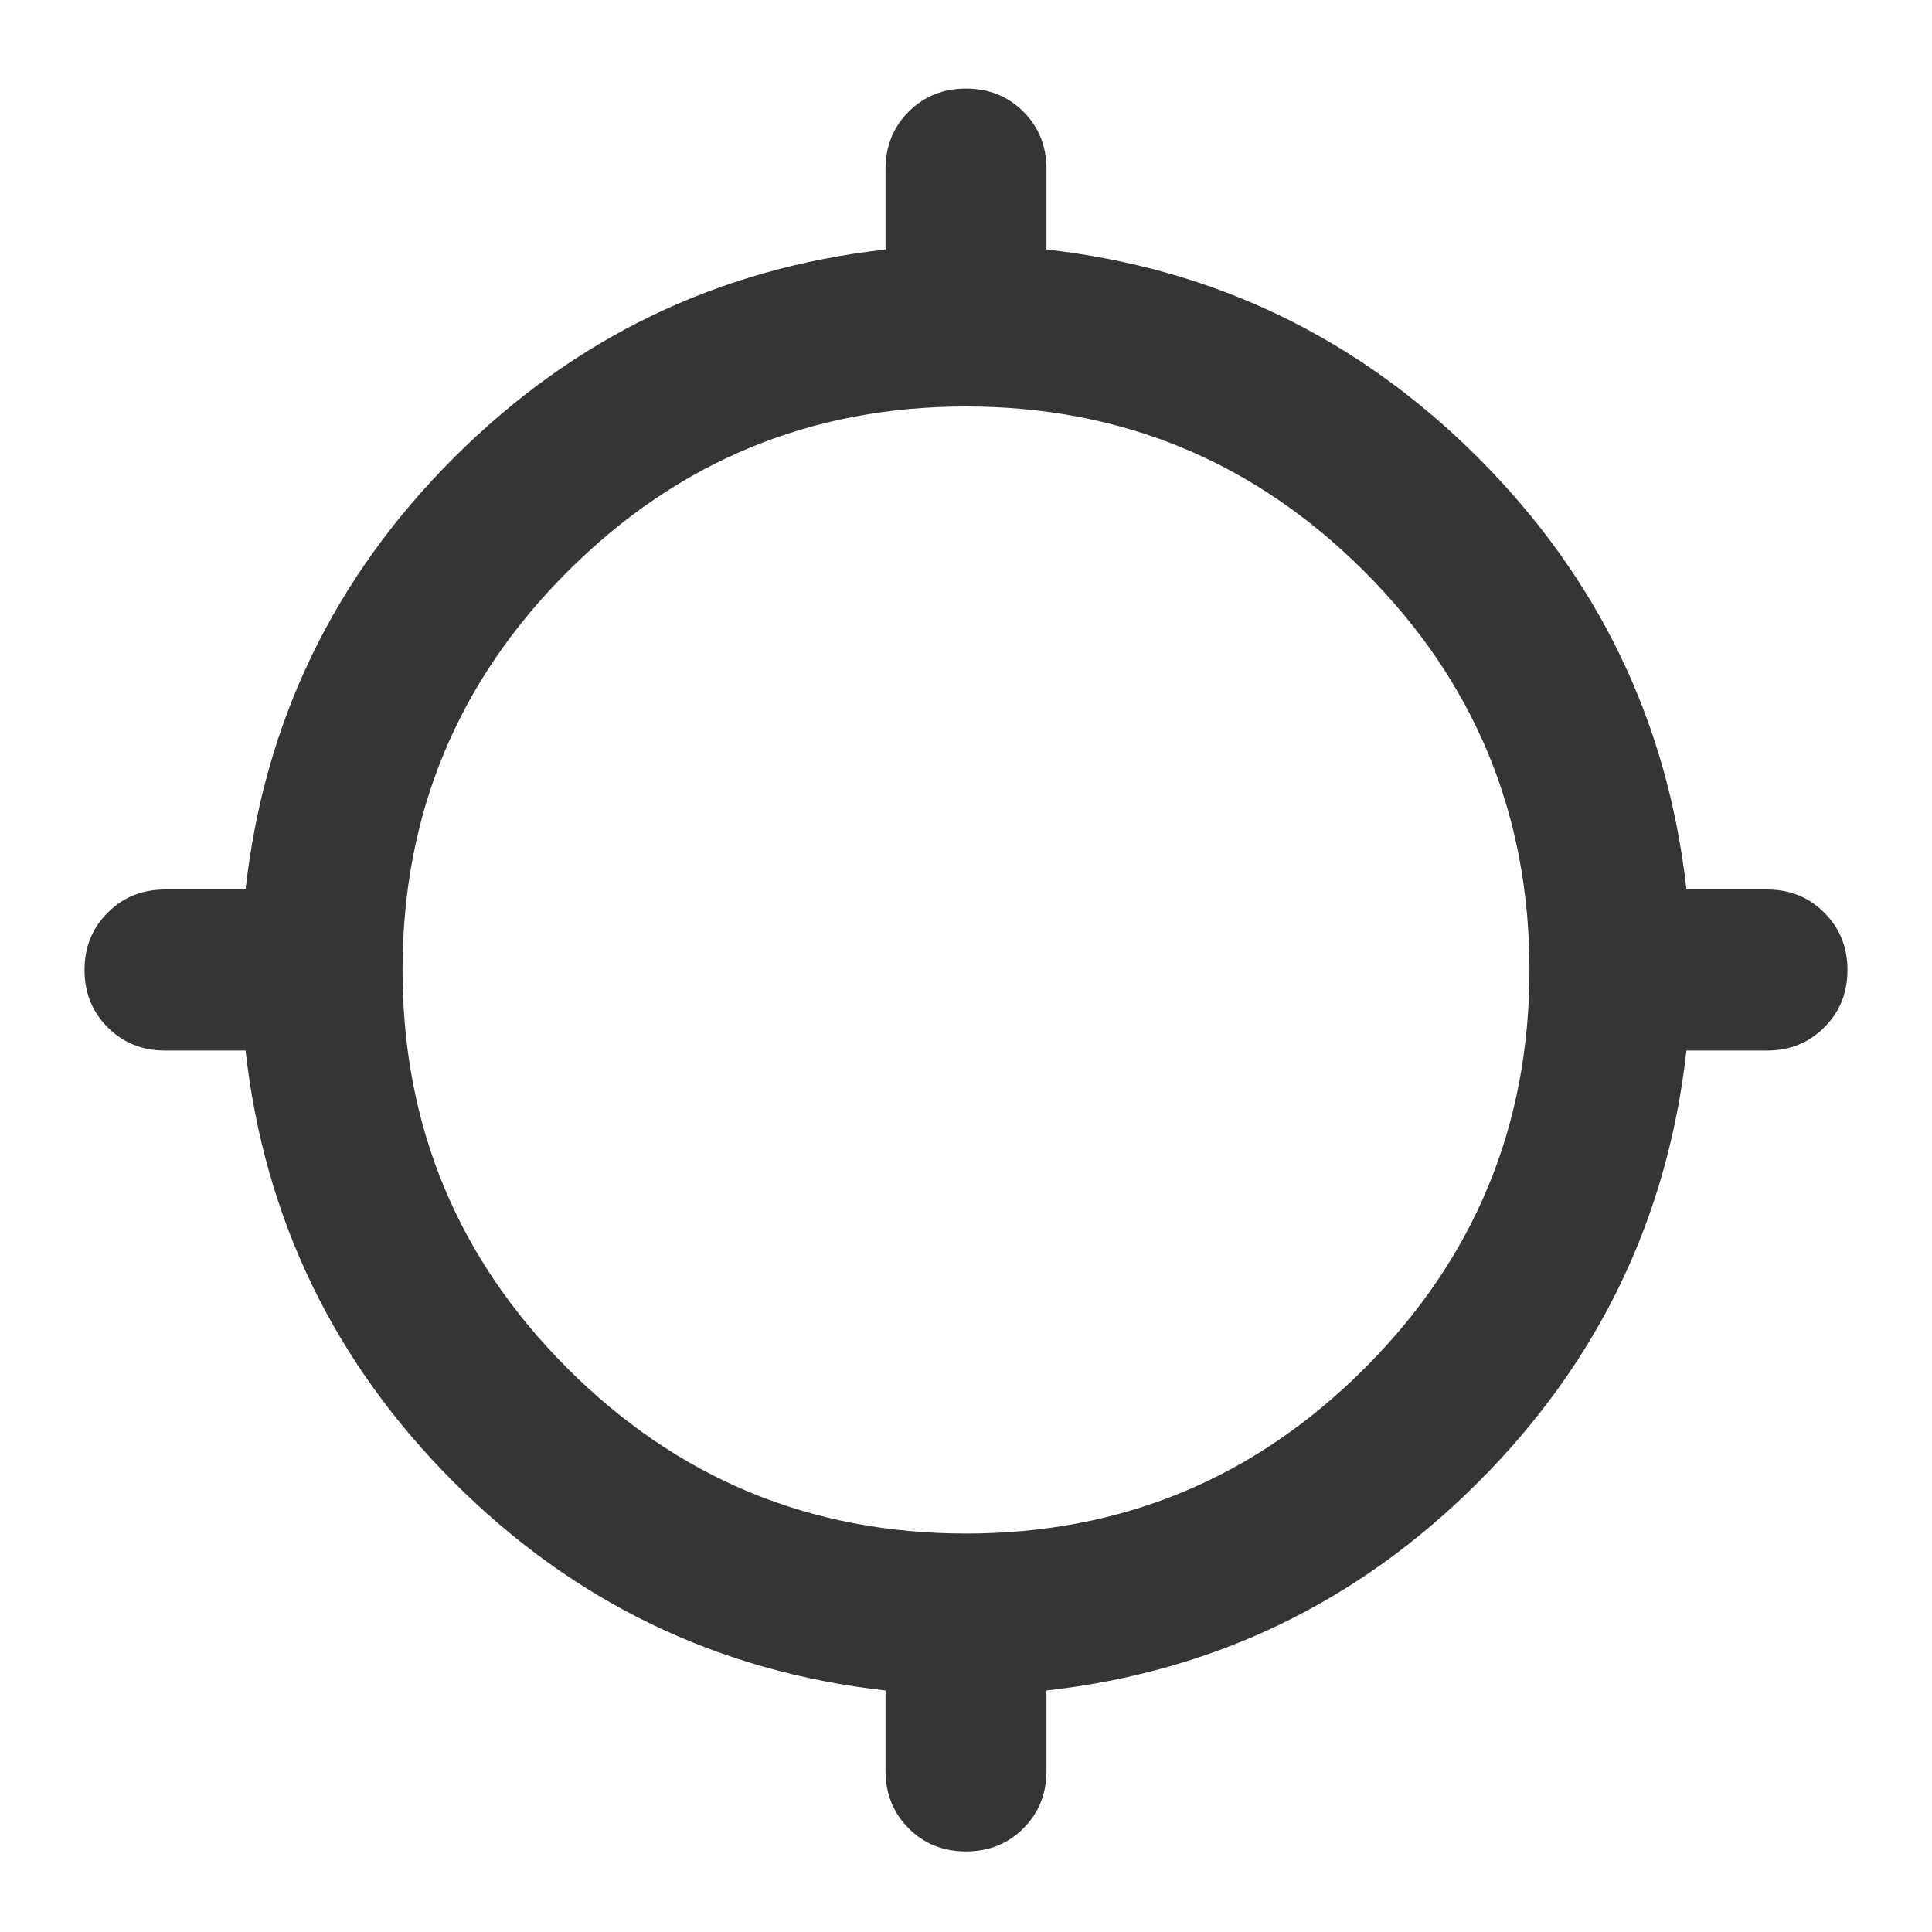 <svg width="20" height="20" viewBox="0 0 20 20" fill="none" xmlns="http://www.w3.org/2000/svg">
<mask id="mask0_31_3205" style="mask-type:alpha" maskUnits="userSpaceOnUse" x="0" y="0" width="20" height="20">
<rect width="20" height="20" fill="#D9D9D9"/>
</mask>
<g mask="url(#mask0_31_3205)">
<path d="M9.167 18.333V17.5C7.431 17.305 5.941 16.587 4.698 15.344C3.455 14.101 2.736 12.611 2.542 10.875H1.708C1.472 10.875 1.274 10.795 1.115 10.635C0.955 10.476 0.875 10.278 0.875 10.041C0.875 9.805 0.955 9.607 1.115 9.448C1.274 9.288 1.472 9.208 1.708 9.208H2.542C2.736 7.472 3.455 5.982 4.698 4.739C5.941 3.496 7.431 2.778 9.167 2.583V1.75C9.167 1.514 9.247 1.316 9.406 1.156C9.566 0.996 9.764 0.917 10 0.917C10.236 0.917 10.434 0.996 10.594 1.156C10.754 1.316 10.833 1.514 10.833 1.75V2.583C12.569 2.778 14.059 3.496 15.302 4.739C16.545 5.982 17.264 7.472 17.458 9.208H18.292C18.528 9.208 18.726 9.288 18.885 9.448C19.045 9.607 19.125 9.805 19.125 10.041C19.125 10.278 19.045 10.476 18.885 10.635C18.726 10.795 18.528 10.875 18.292 10.875H17.458C17.264 12.611 16.545 14.101 15.302 15.344C14.059 16.587 12.569 17.305 10.833 17.5V18.333C10.833 18.569 10.754 18.767 10.594 18.927C10.434 19.087 10.236 19.166 10 19.166C9.764 19.166 9.566 19.087 9.406 18.927C9.247 18.767 9.167 18.569 9.167 18.333ZM10 15.875C11.611 15.875 12.986 15.305 14.125 14.166C15.264 13.028 15.833 11.653 15.833 10.041C15.833 8.43 15.264 7.055 14.125 5.917C12.986 4.778 11.611 4.208 10 4.208C8.389 4.208 7.014 4.778 5.875 5.917C4.736 7.055 4.167 8.43 4.167 10.041C4.167 11.653 4.736 13.028 5.875 14.166C7.014 15.305 8.389 15.875 10 15.875Z" fill="#353535"/>
</g>
</svg>
